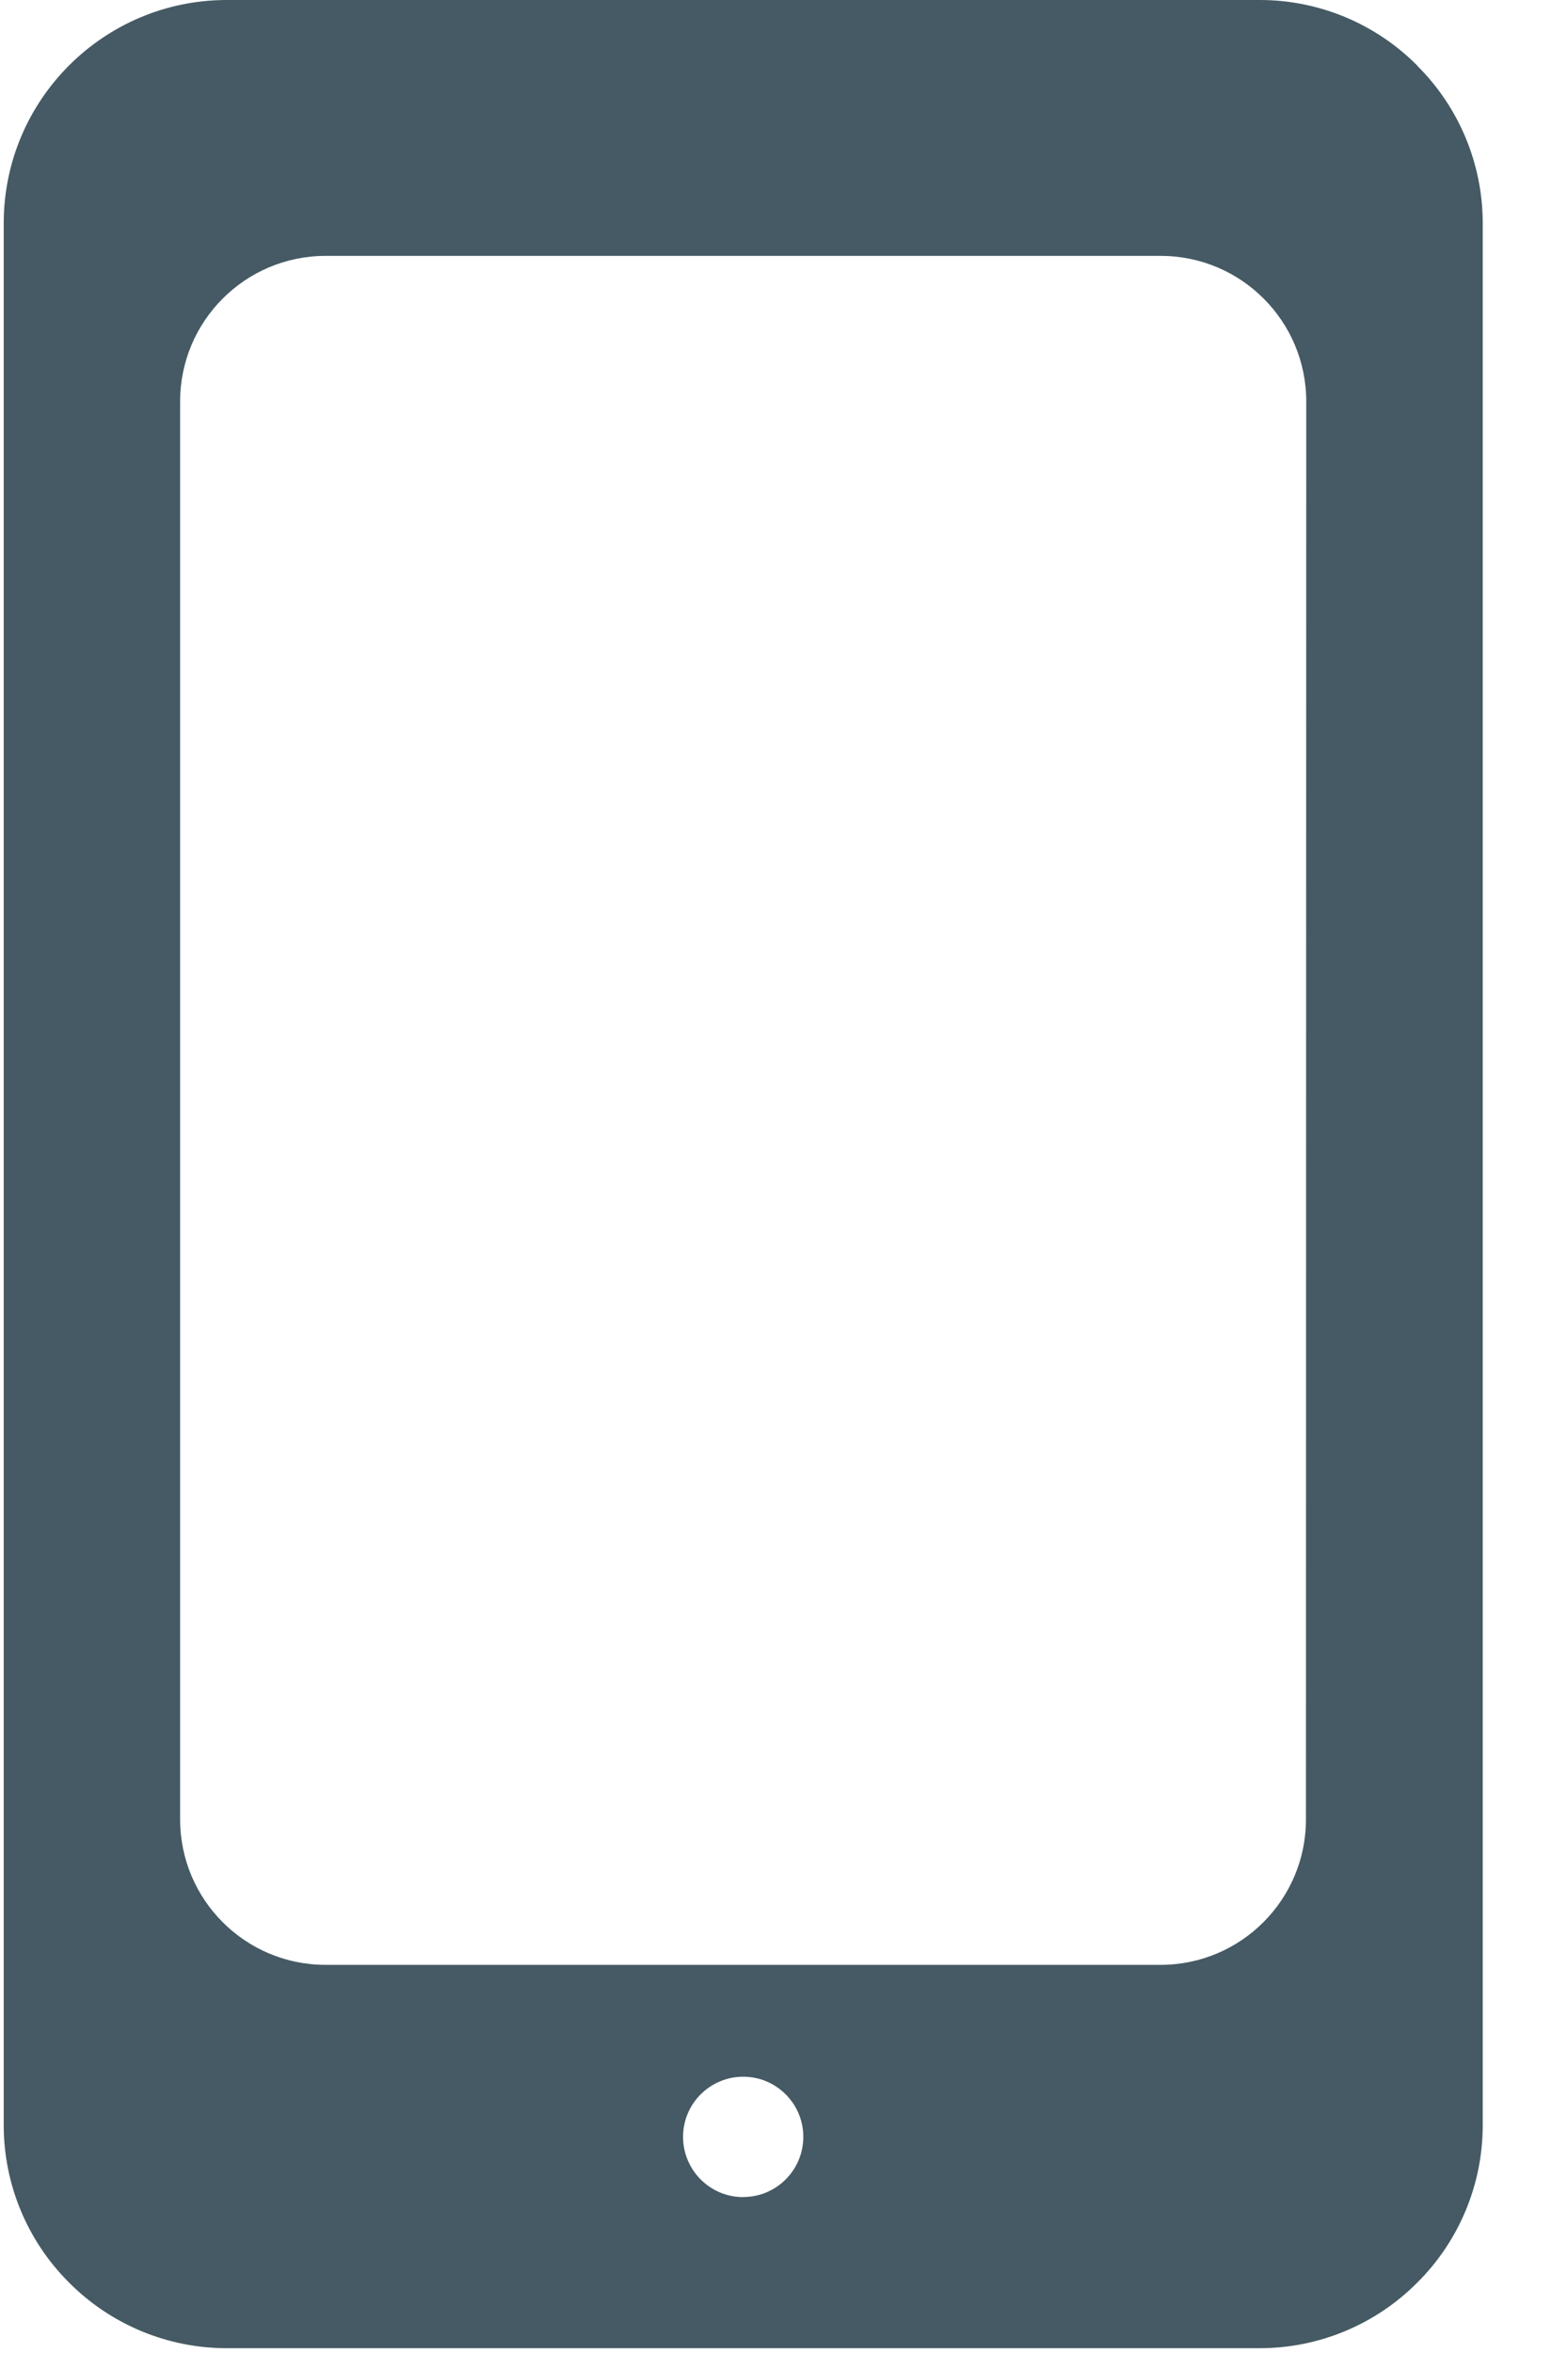 <svg xmlns="http://www.w3.org/2000/svg" width="16" height="24" viewBox="0 0 16 24">
    <g fill="none" fill-rule="evenodd">
        <g fill="#455A64" fill-rule="nonzero">
            <g>
                <g>
                    <g>
                        <path d="M14.462.67V.669C14.037.241 13.459 0 12.856 0H2.308C1.056.004.041 1.019.038 2.271v19.406c0 .602.24 1.18.667 1.605.425.427 1.002.668 1.603.669h10.55c.602-.001 1.18-.242 1.604-.669.427-.424.667-1 .668-1.603V2.274c-.001-.602-.241-1.179-.668-1.603zM7.584 22.41c-.34 0-.614-.276-.614-.615 0-.338.275-.613.614-.613.338 0 .613.275.613.613 0 .34-.275.614-.613.614zm5.742-3.853c0 .82-.664 1.484-1.484 1.484h-8.52c-.819 0-1.484-.664-1.484-1.484V4.095c0-.82.665-1.485 1.485-1.485h8.521c.82 0 1.485.665 1.485 1.485l-.003 14.462z" transform="translate(-28 -626) translate(16 545) translate(0 66) translate(12 15)"/>
                    </g>
                </g>
            </g>
        </g>
    </g>
</svg>
